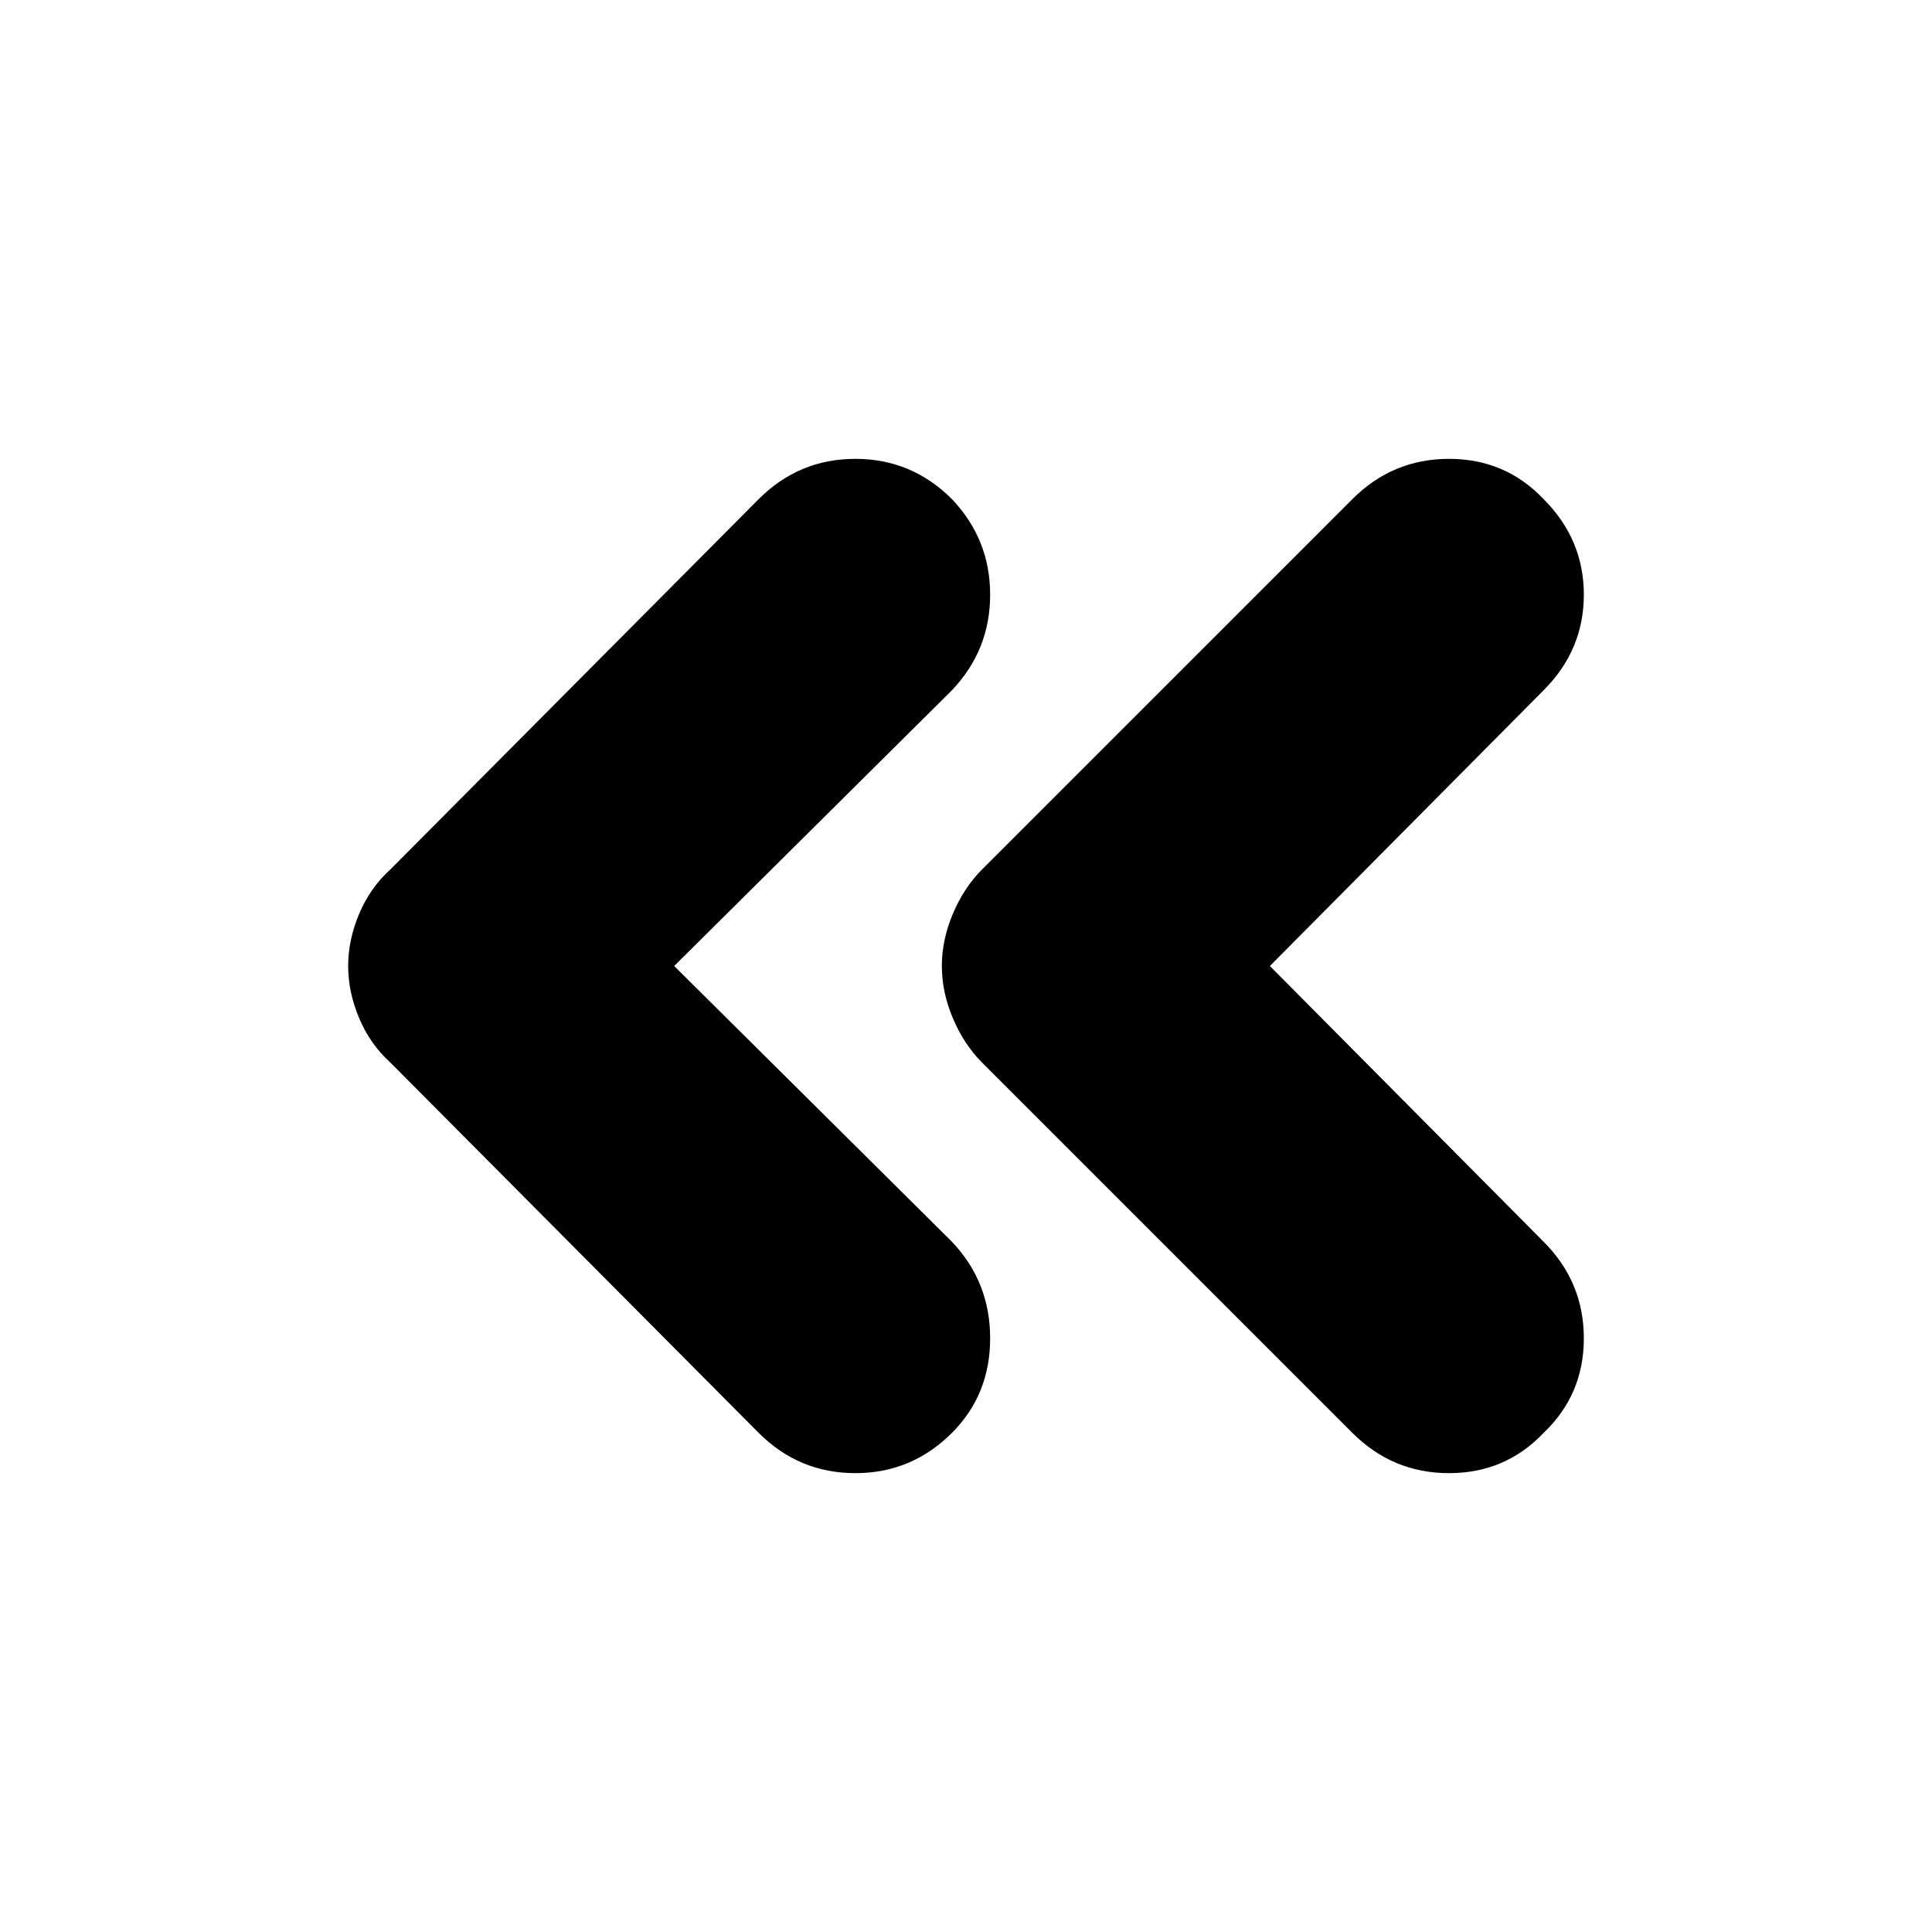 <svg xmlns="http://www.w3.org/2000/svg" height="24" viewBox="0 -960 960 960" width="24"><path d="m335-480 138 137q19 20 19 48t-19 47q-20 20-48 20t-48-20L194-432q-10-9-15.5-22t-5.5-26q0-13 5.5-26t15.5-22l183-184q20-20 48-20t48 20q19 20 19 47.5T473-617L335-480Zm296 0 136 137q20 20 20 48t-20 47q-19 20-47 20t-48-20L488-432q-9-9-14.5-22t-5.5-26q0-13 5.5-26t14.5-22l184-184q20-20 48-20t47 20q20 20 20 47.5T767-617L631-480Z"/></svg>